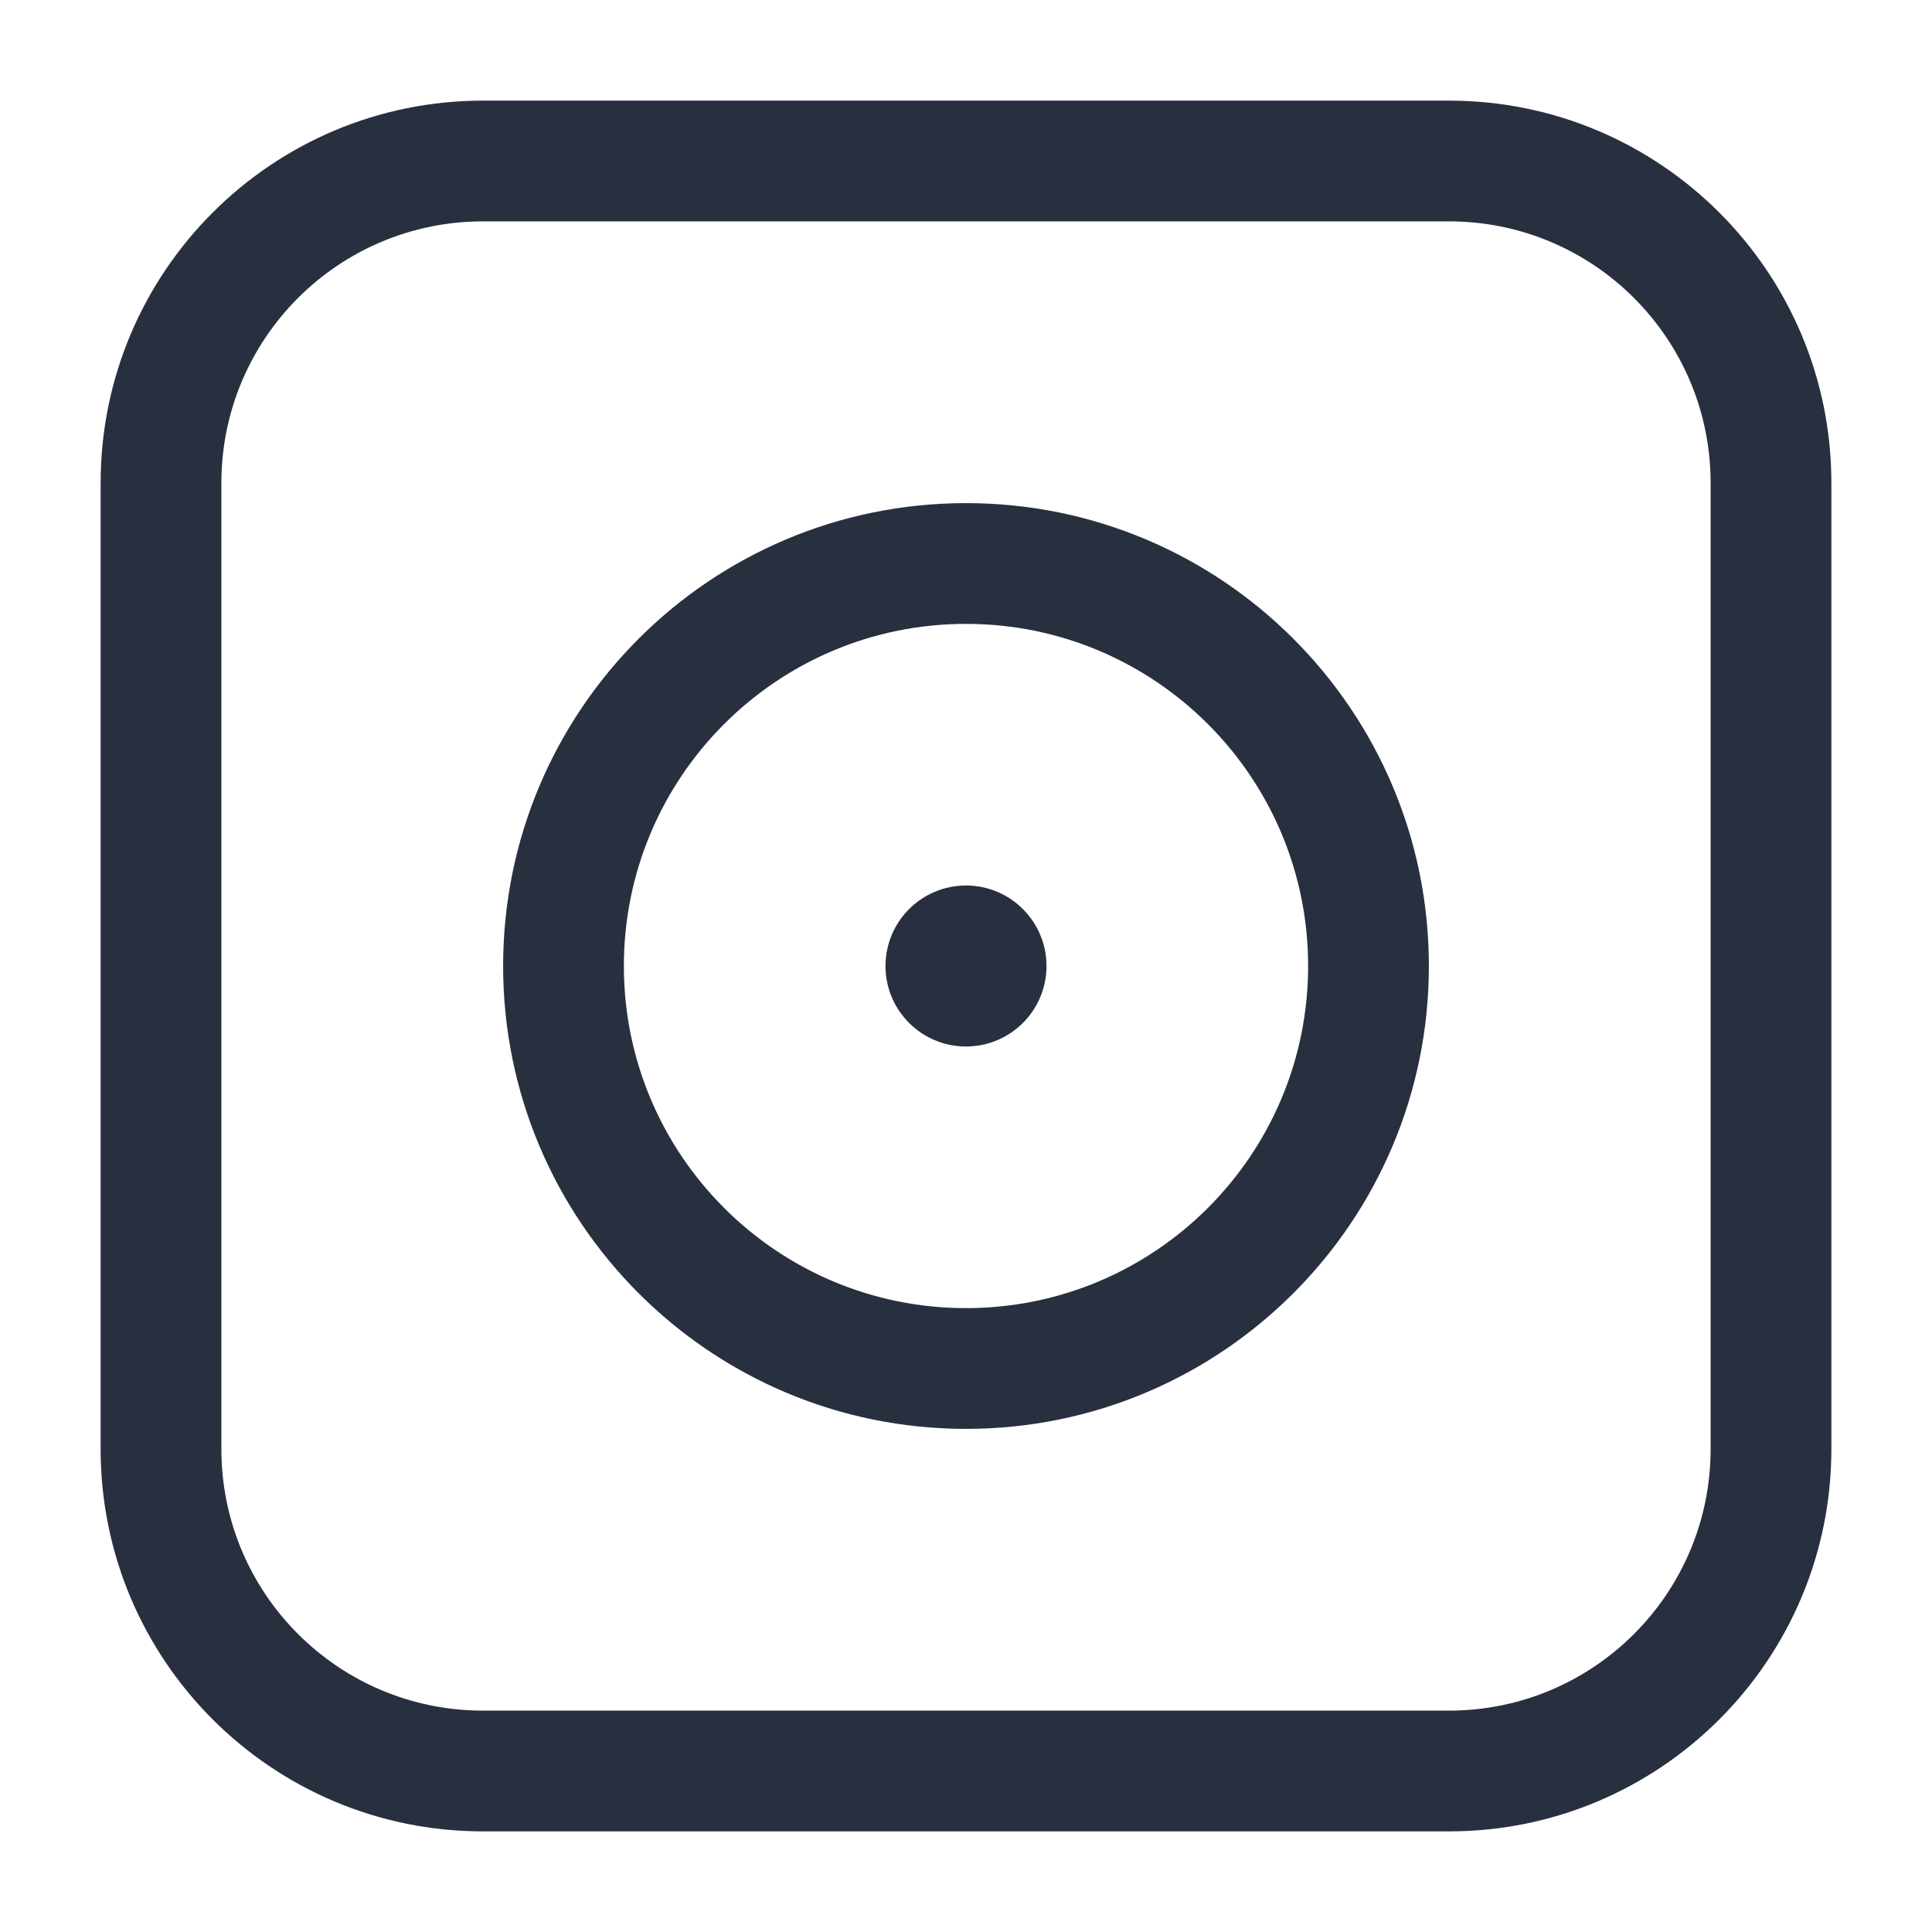 <svg width="24" height="24" viewBox="0 0 24 24" fill="none" xmlns="http://www.w3.org/2000/svg">
<path d="M6 2.75H18V1.25H6V2.75ZM21.25 6V18H22.75V6H21.25ZM18 21.25H6V22.75H18V21.25ZM2.75 18V6H1.25V18H2.75ZM6 21.25C4.205 21.25 2.75 19.795 2.75 18H1.25C1.25 20.623 3.377 22.75 6 22.75V21.25ZM21.25 18C21.25 19.795 19.795 21.25 18 21.25V22.75C20.623 22.75 22.75 20.623 22.75 18H21.25ZM18 2.75C19.795 2.75 21.25 4.205 21.25 6H22.75C22.75 3.377 20.623 1.25 18 1.25V2.75ZM6 1.25C3.377 1.25 1.25 3.377 1.25 6H2.75C2.75 4.205 4.205 2.75 6 2.75V1.25ZM16.25 12C16.25 14.347 14.347 16.25 12 16.25V17.75C15.176 17.75 17.75 15.176 17.75 12H16.25ZM12 16.25C9.653 16.25 7.75 14.347 7.75 12H6.25C6.25 15.176 8.824 17.75 12 17.75V16.25ZM7.75 12C7.75 9.653 9.653 7.75 12 7.75V6.25C8.824 6.25 6.25 8.824 6.25 12H7.75ZM12 7.75C14.347 7.75 16.25 9.653 16.25 12H17.75C17.75 8.824 15.176 6.25 12 6.25V7.75Z" fill="#28303F"/>
<path d="M13 12C13 12.552 12.552 13 12 13C11.448 13 11 12.552 11 12C11 11.448 11.448 11 12 11C12.552 11 13 11.448 13 12Z" fill="#28303F"/>
</svg>
